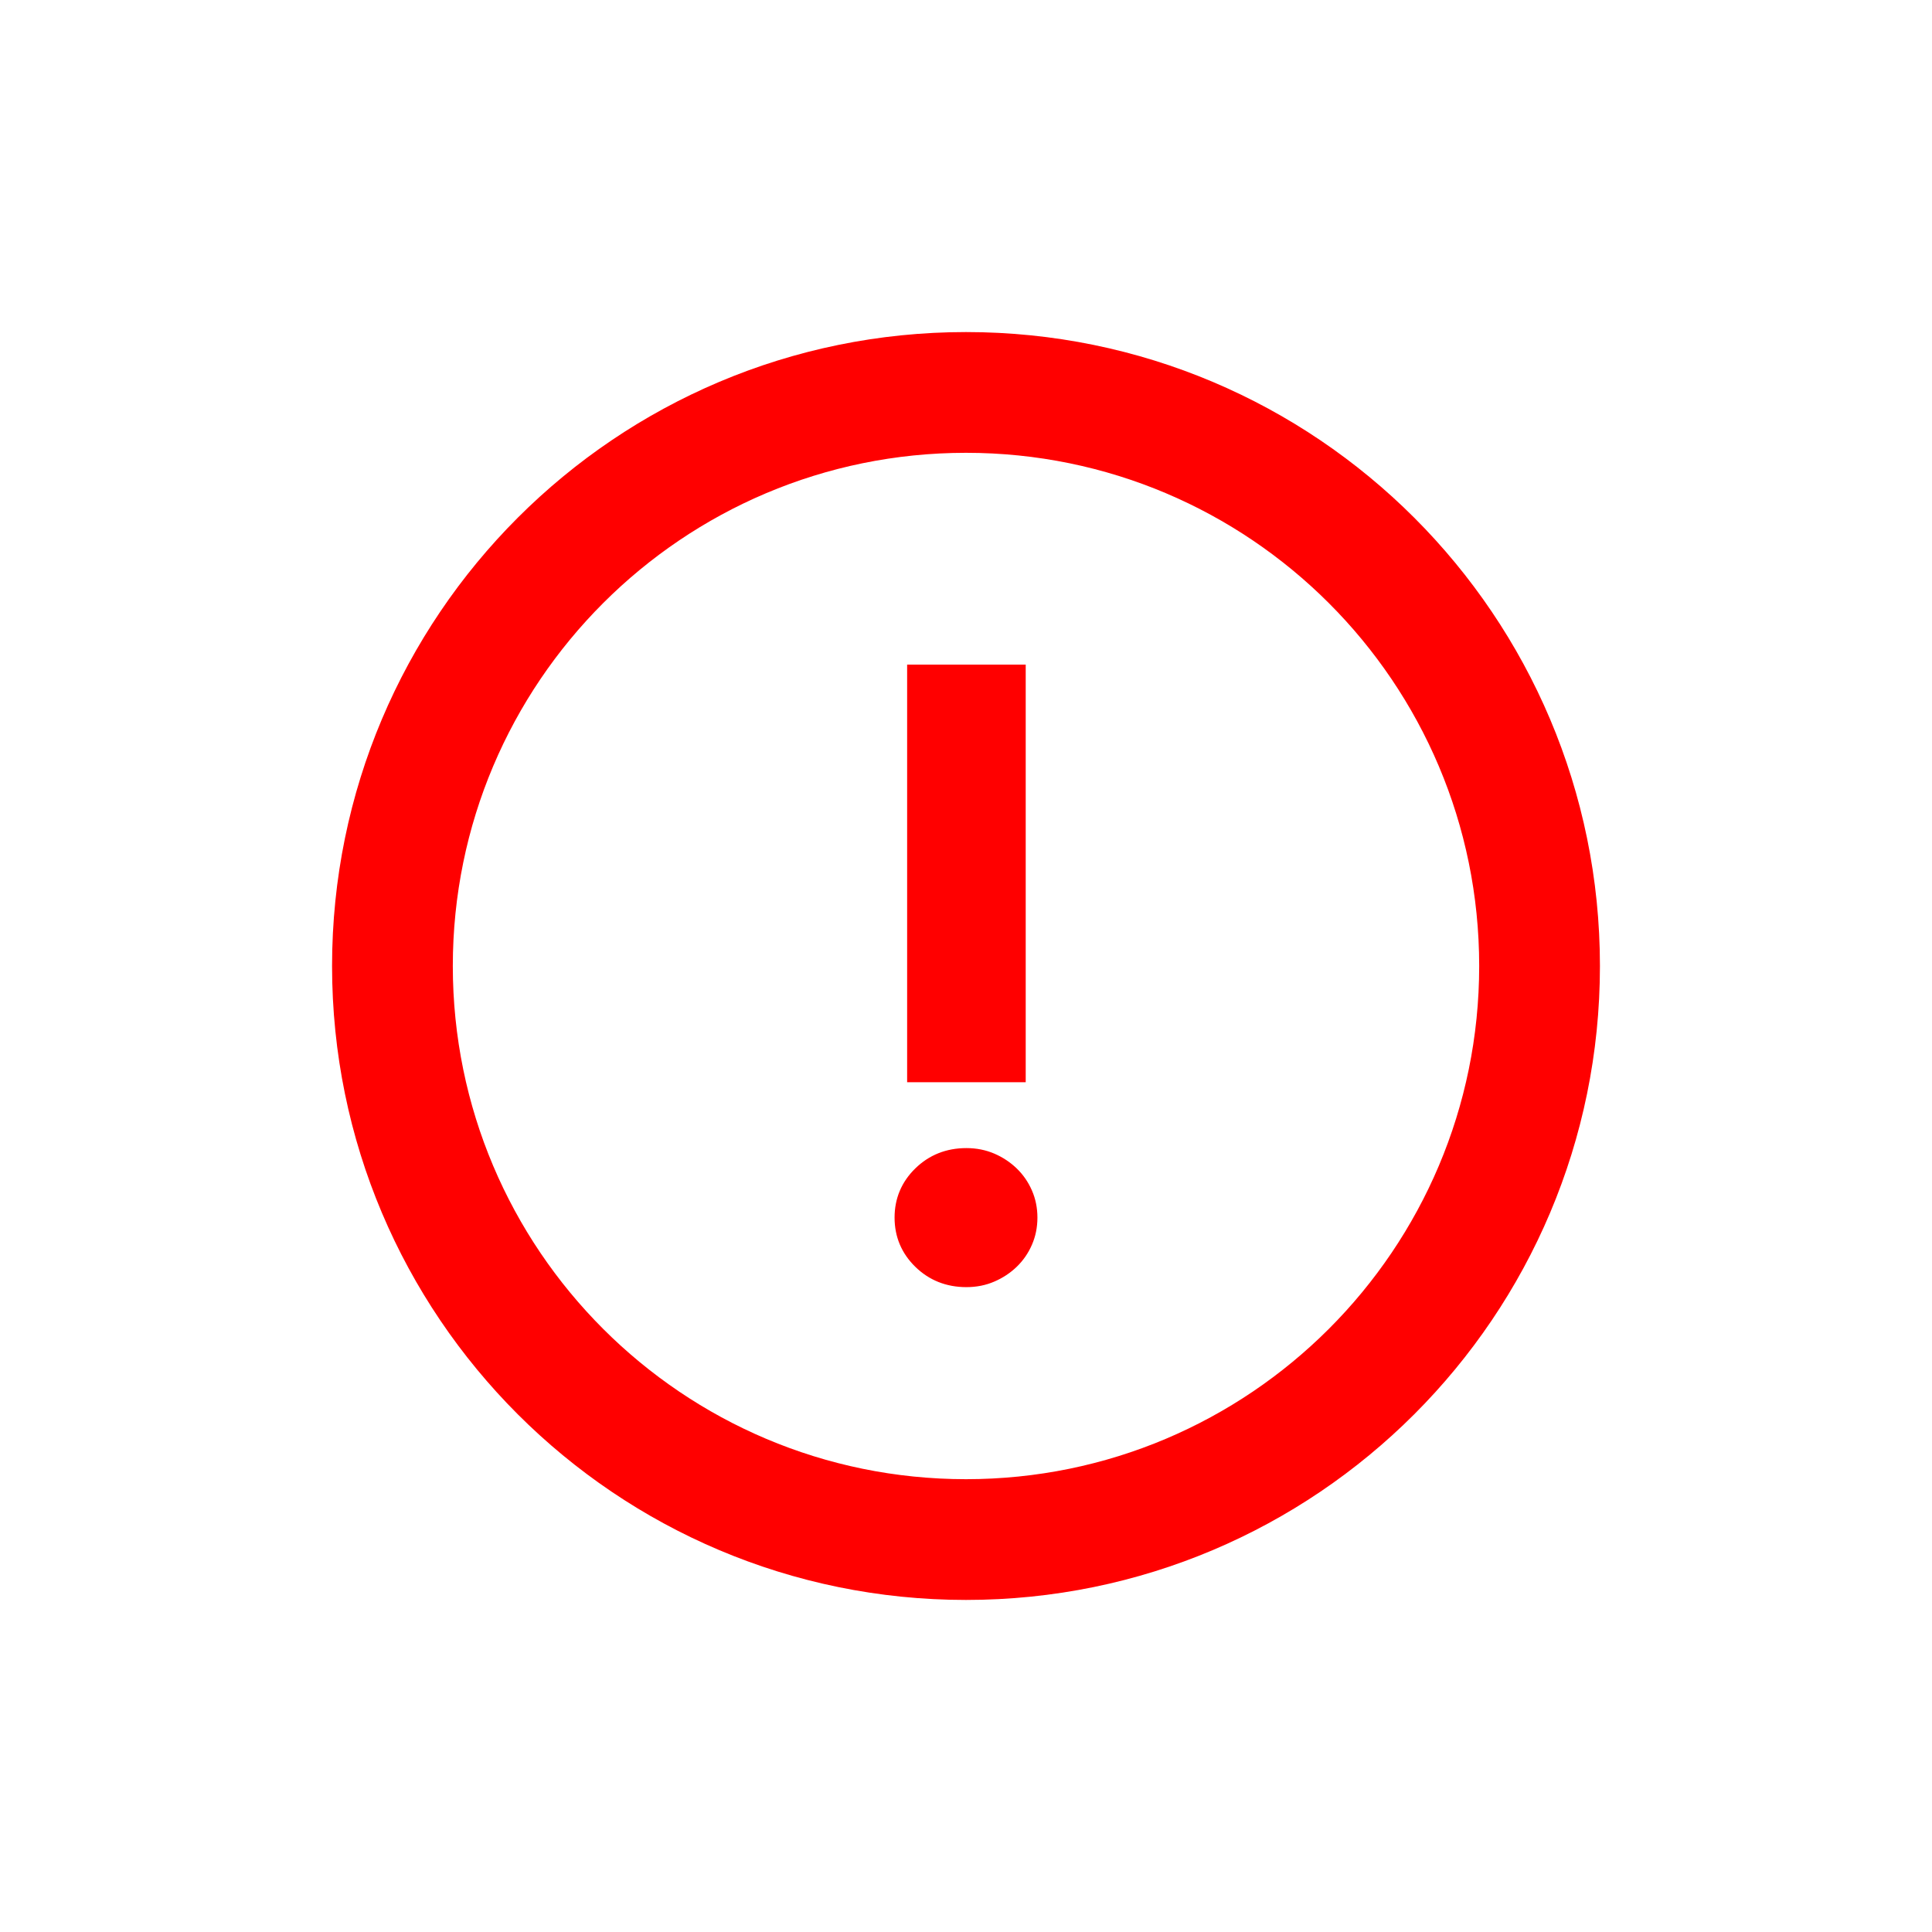 <svg width="32" height="32" viewBox="0 0 32 32" fill="none" xmlns="http://www.w3.org/2000/svg">
<path d="M16 5.5C10.201 5.5 5.5 10.201 5.5 16C5.5 21.799 10.201 26.5 16 26.5C21.799 26.5 26.5 21.799 26.5 16C26.5 10.201 21.799 5.5 16 5.5ZM16 7.5C20.694 7.5 24.5 11.306 24.5 16C24.5 20.694 20.694 24.5 16 24.5C11.306 24.5 7.5 20.694 7.5 16C7.5 11.306 11.306 7.5 16 7.5ZM17.092 20.617C17.153 20.478 17.183 20.326 17.183 20.167C17.183 20.009 17.153 19.857 17.092 19.718C17.031 19.578 16.946 19.455 16.839 19.352C16.733 19.25 16.609 19.168 16.47 19.108C16.328 19.047 16.173 19.016 16.007 19.016C15.673 19.016 15.388 19.13 15.16 19.353C14.932 19.576 14.817 19.85 14.817 20.167C14.817 20.485 14.932 20.759 15.16 20.982C15.388 21.205 15.673 21.319 16.007 21.319C16.173 21.319 16.329 21.288 16.469 21.227C16.609 21.167 16.733 21.085 16.839 20.983C16.947 20.879 17.032 20.756 17.092 20.617ZM15.025 11.008V17.925H16.989V11.008H15.025Z" fill="#FF0000"/>
</svg>
